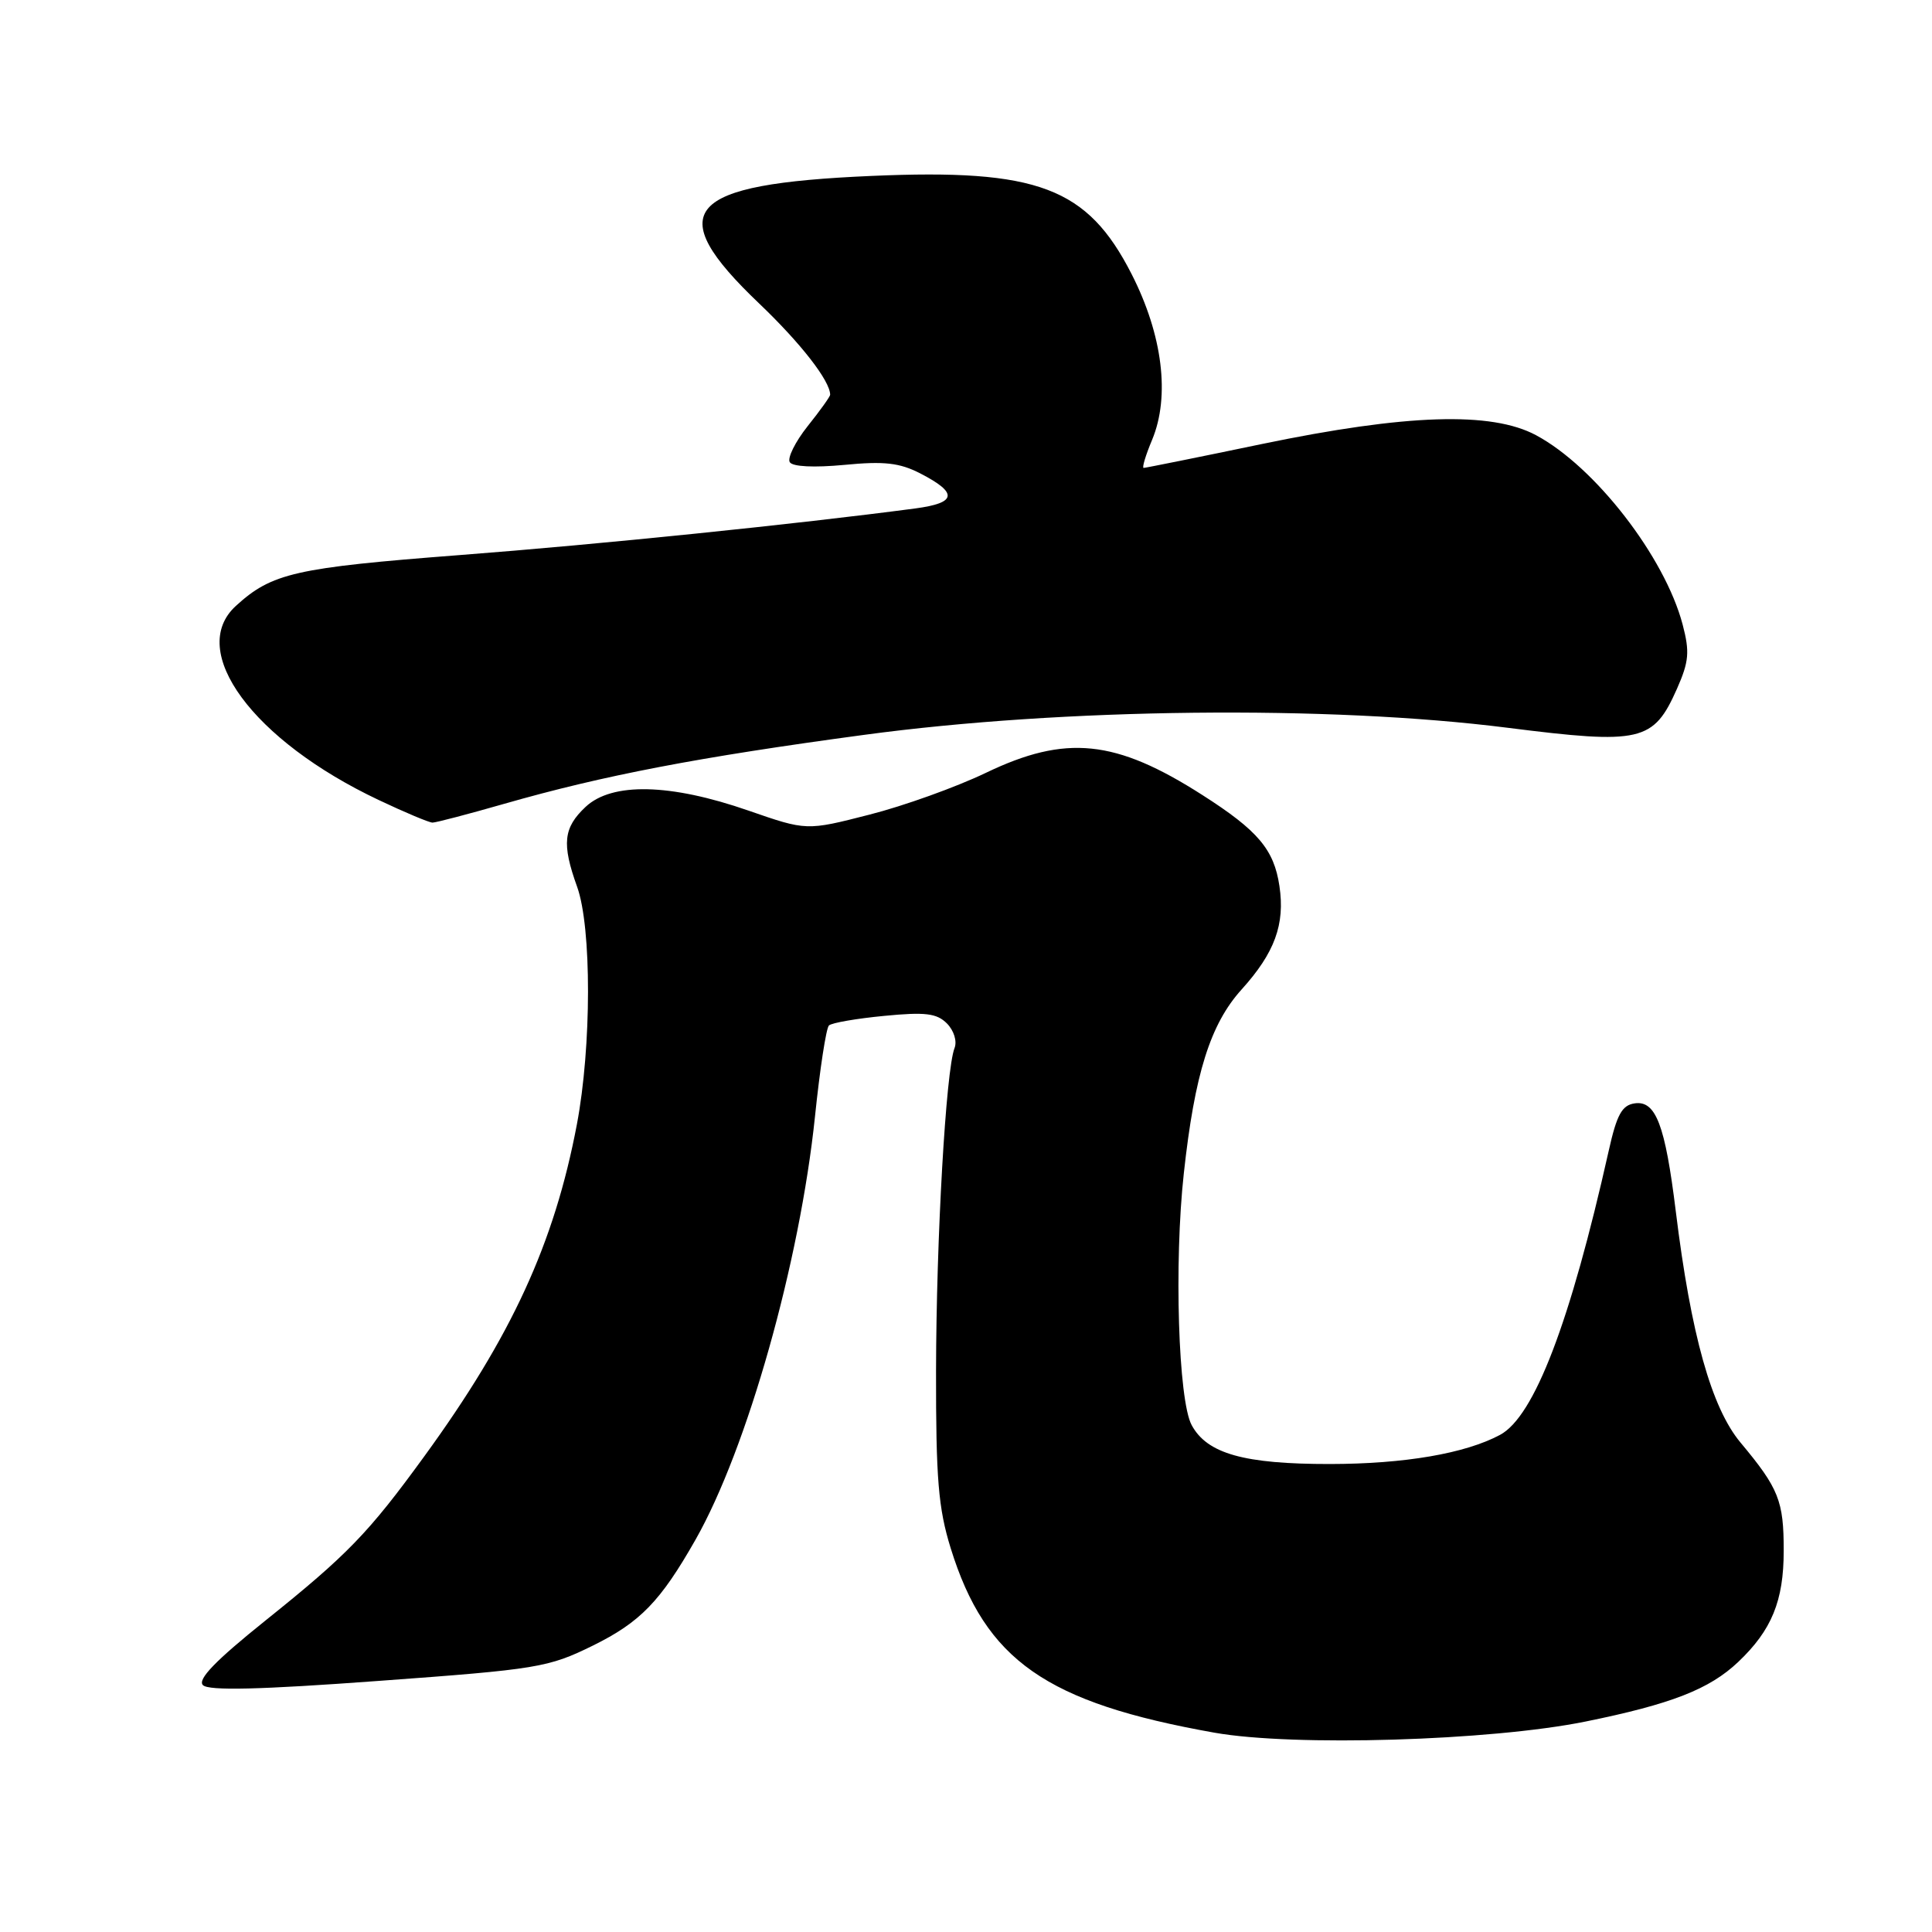 <?xml version="1.0" encoding="UTF-8" standalone="no"?>
<!DOCTYPE svg PUBLIC "-//W3C//DTD SVG 1.1//EN" "http://www.w3.org/Graphics/SVG/1.1/DTD/svg11.dtd" >
<svg xmlns="http://www.w3.org/2000/svg" xmlns:xlink="http://www.w3.org/1999/xlink" version="1.1" viewBox="0 0 256 256">
 <g >
 <path fill="currentColor"
d=" M 210.06 228.12 C 221.44 225.81 226.51 223.84 230.34 220.20 C 234.76 216.00 236.35 212.12 236.35 205.50 C 236.36 198.88 235.70 197.22 230.63 191.15 C 226.78 186.54 224.06 176.85 222.05 160.50 C 220.64 149.04 219.40 145.80 216.61 146.20 C 214.92 146.44 214.23 147.69 213.16 152.50 C 208.06 175.25 203.30 187.70 198.76 190.13 C 194.15 192.60 186.09 193.98 176.22 193.99 C 164.84 194.00 159.94 192.62 157.90 188.83 C 156.13 185.55 155.56 167.35 156.86 155.49 C 158.30 142.29 160.37 135.71 164.51 131.12 C 168.91 126.25 170.29 122.48 169.53 117.40 C 168.81 112.56 166.69 110.05 159.33 105.35 C 147.80 97.97 141.24 97.30 130.60 102.42 C 126.70 104.29 119.76 106.79 115.18 107.95 C 106.87 110.08 106.87 110.08 99.18 107.41 C 88.82 103.81 81.09 103.63 77.59 106.92 C 74.65 109.68 74.42 111.81 76.47 117.50 C 78.41 122.88 78.39 138.70 76.44 148.99 C 73.45 164.76 67.78 177.09 56.20 193.00 C 48.82 203.15 46.05 206.01 35.16 214.74 C 28.54 220.05 26.14 222.54 26.89 223.29 C 27.65 224.05 34.42 223.89 50.15 222.73 C 71.26 221.19 72.64 220.96 78.56 218.05 C 84.84 214.95 87.51 212.20 92.17 204.00 C 99.01 191.94 105.98 167.27 107.99 147.94 C 108.64 141.65 109.47 136.22 109.84 135.88 C 110.20 135.53 113.50 134.96 117.16 134.61 C 122.60 134.08 124.12 134.26 125.47 135.61 C 126.40 136.55 126.84 137.96 126.48 138.88 C 125.34 141.77 124.06 164.07 124.03 181.64 C 124.01 195.96 124.33 199.84 125.97 205.14 C 130.59 220.02 138.61 225.62 160.92 229.59 C 171.41 231.45 197.46 230.67 210.06 228.12 Z  M 66.81 106.51 C 79.97 102.74 92.52 100.33 114.52 97.37 C 140.82 93.82 176.07 93.43 199.74 96.43 C 217.46 98.67 219.09 98.29 222.21 91.26 C 223.80 87.66 223.91 86.38 222.96 82.76 C 220.59 73.78 211.34 61.84 203.52 57.66 C 197.61 54.50 186.37 54.86 167.23 58.83 C 158.84 60.58 151.77 62.00 151.54 62.00 C 151.30 62.00 151.80 60.33 152.66 58.28 C 155.06 52.52 154.06 44.39 149.94 36.31 C 144.08 24.83 137.52 22.35 115.50 23.31 C 90.71 24.38 87.64 27.87 100.61 40.23 C 106.11 45.48 110.00 50.48 110.00 52.31 C 110.00 52.54 108.66 54.42 107.01 56.48 C 105.37 58.55 104.31 60.69 104.65 61.24 C 105.02 61.84 107.85 61.98 111.88 61.60 C 117.15 61.09 119.20 61.32 121.94 62.73 C 126.97 65.32 126.79 66.64 121.29 67.37 C 105.49 69.46 79.46 72.13 60.91 73.55 C 39.10 75.23 36.02 75.93 31.25 80.29 C 24.75 86.23 33.49 98.11 50.17 106.00 C 53.65 107.65 56.87 109.00 57.31 109.00 C 57.76 109.00 62.03 107.88 66.81 106.51 Z "/>
</g>
</svg>